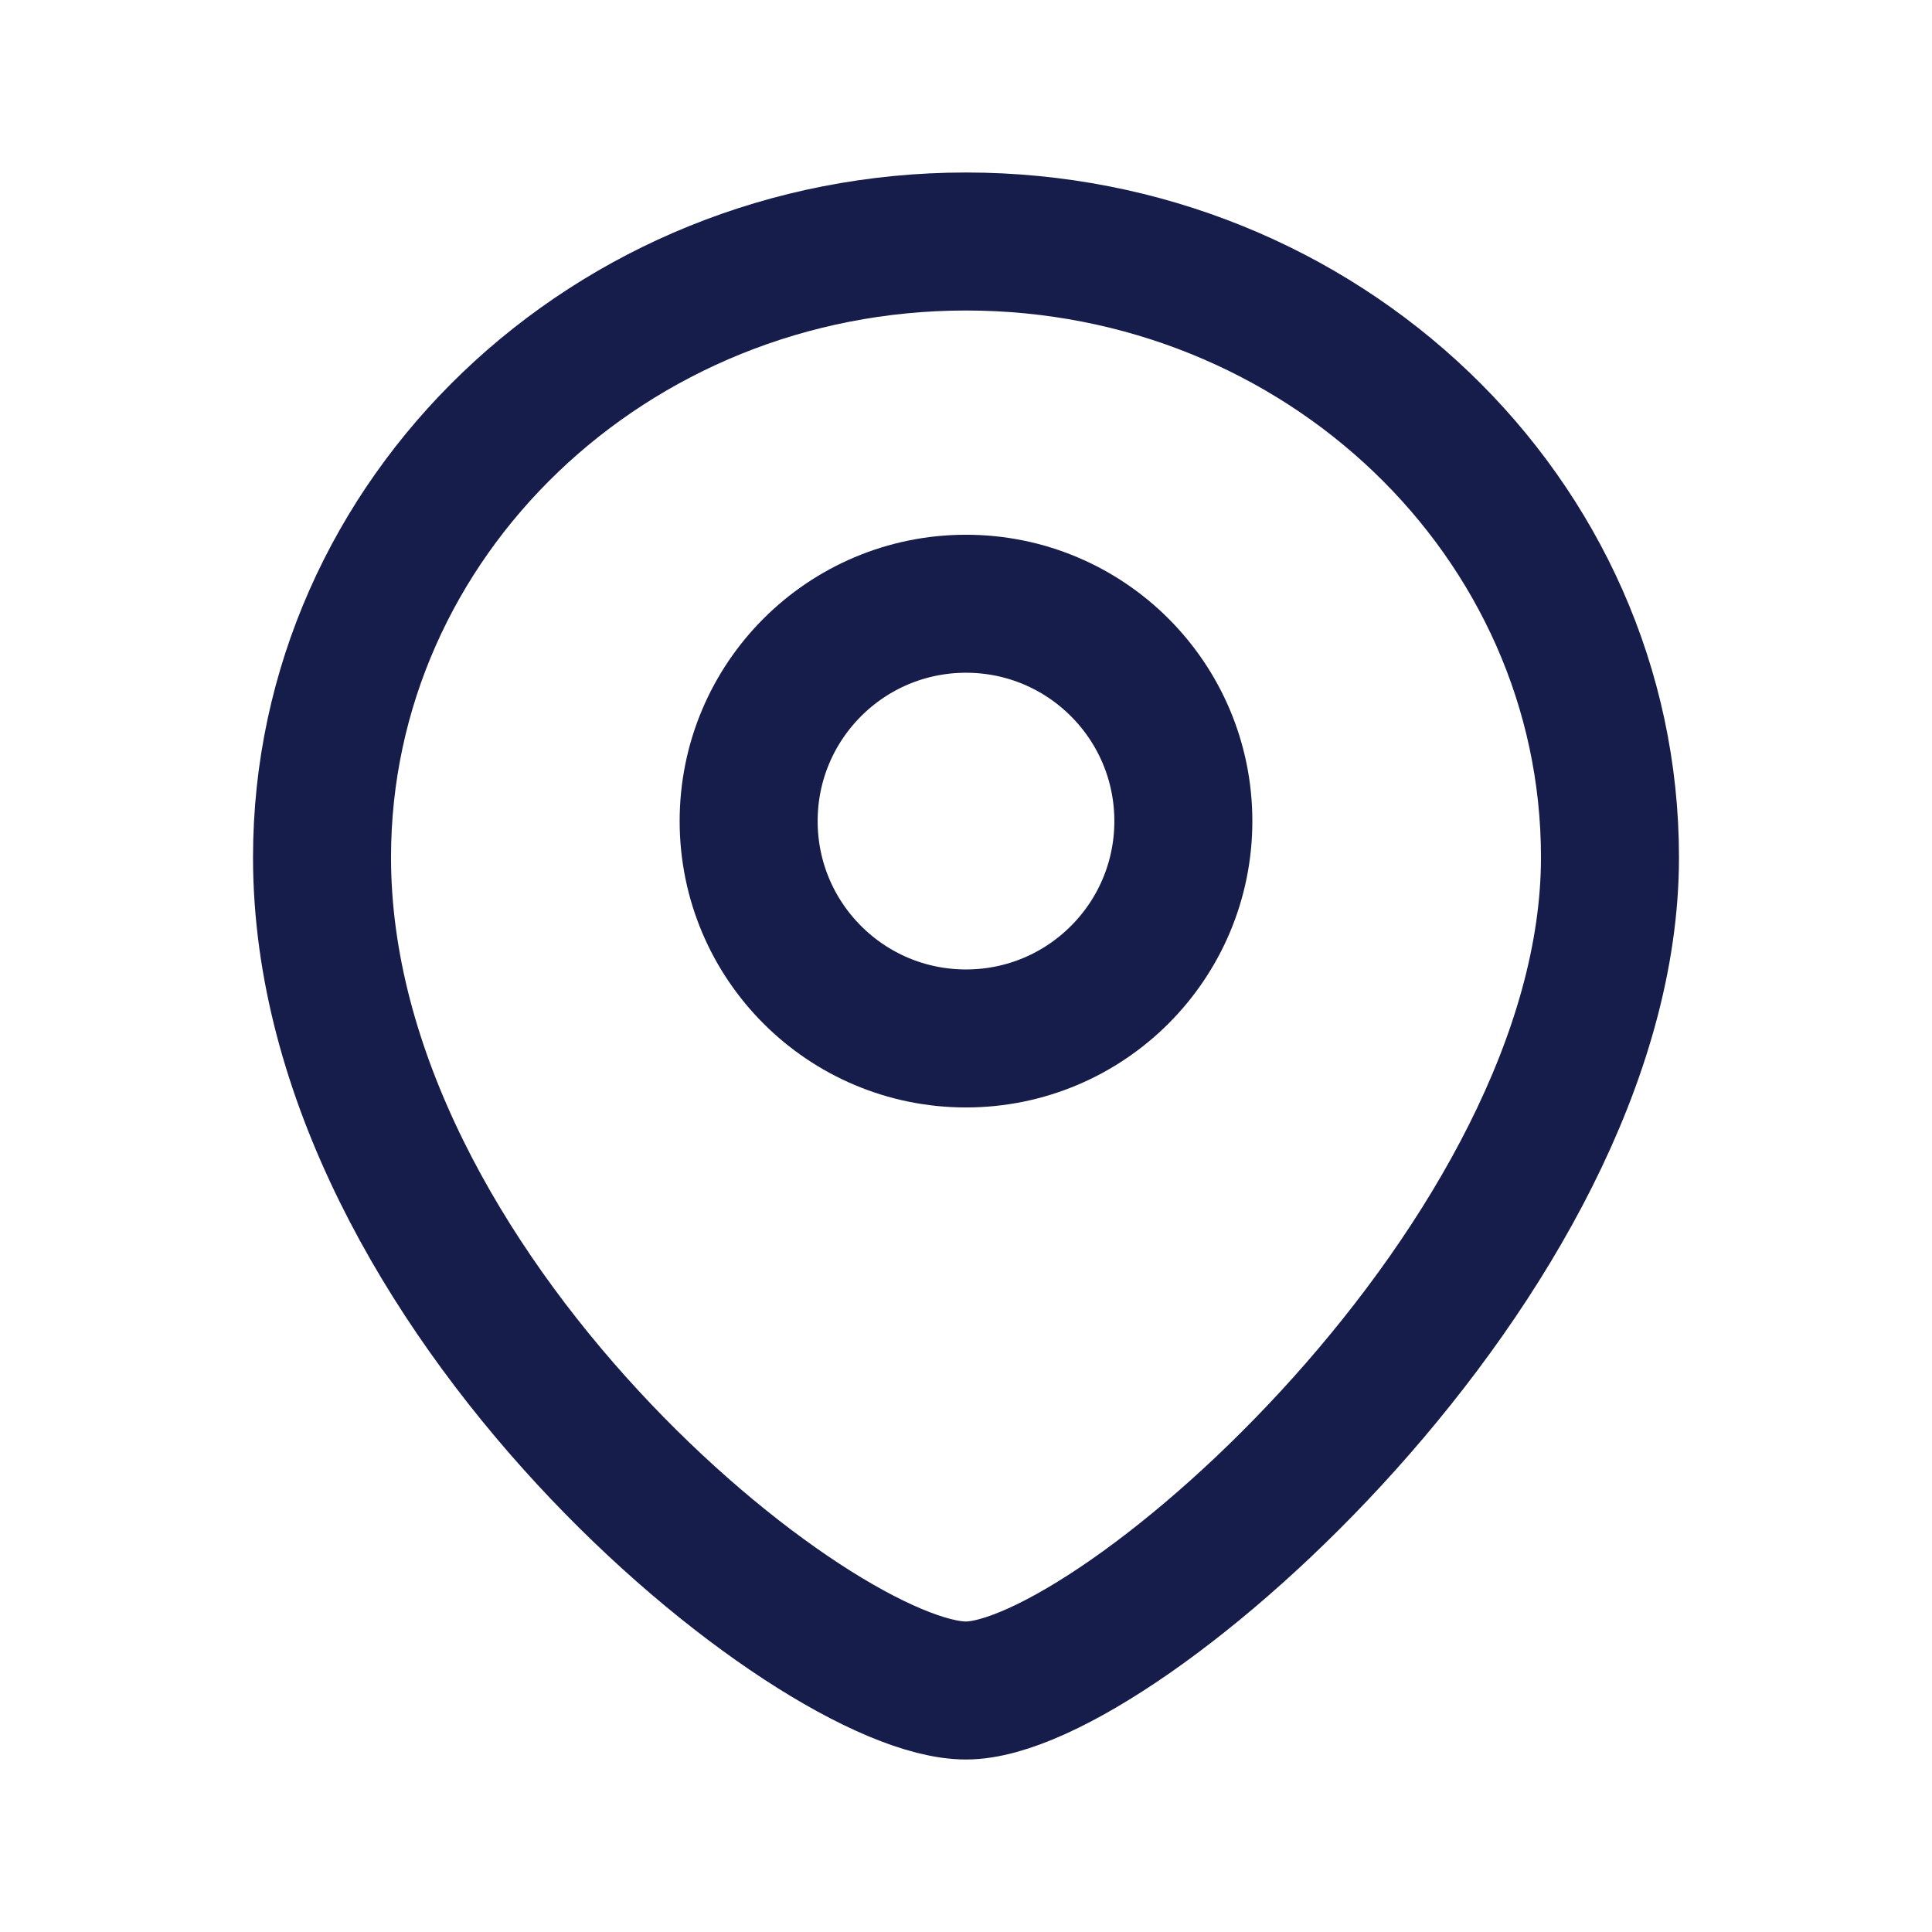 <svg width="28" height="28" viewBox="0 0 28 28" fill="none" xmlns="http://www.w3.org/2000/svg">
<g clip-path="url(#clip0_21_789)">
<path d="M14 15.05C15.74 15.05 17.15 13.64 17.15 11.9C17.15 10.16 15.74 8.75 14 8.75C12.26 8.75 10.85 10.16 10.85 11.9C10.85 13.64 12.26 15.05 14 15.05Z" stroke="#171D4B" stroke-width="2" stroke-miterlimit="10" stroke-linecap="round"/>
<path d="M23.333 12.425C23.333 18.2 16.193 24.5 14 24.5C11.807 24.5 4.667 18.725 4.667 12.425C4.667 7.502 8.843 3.5 14 3.5C19.157 3.5 23.333 7.502 23.333 12.425Z" stroke="#171D4B" stroke-width="2" stroke-miterlimit="10" stroke-linecap="round"/>
</g>
<defs>
<clipPath id="clip0_21_789">
<rect width="28" height="28" fill="white"/>
</clipPath>
</defs>
</svg>

